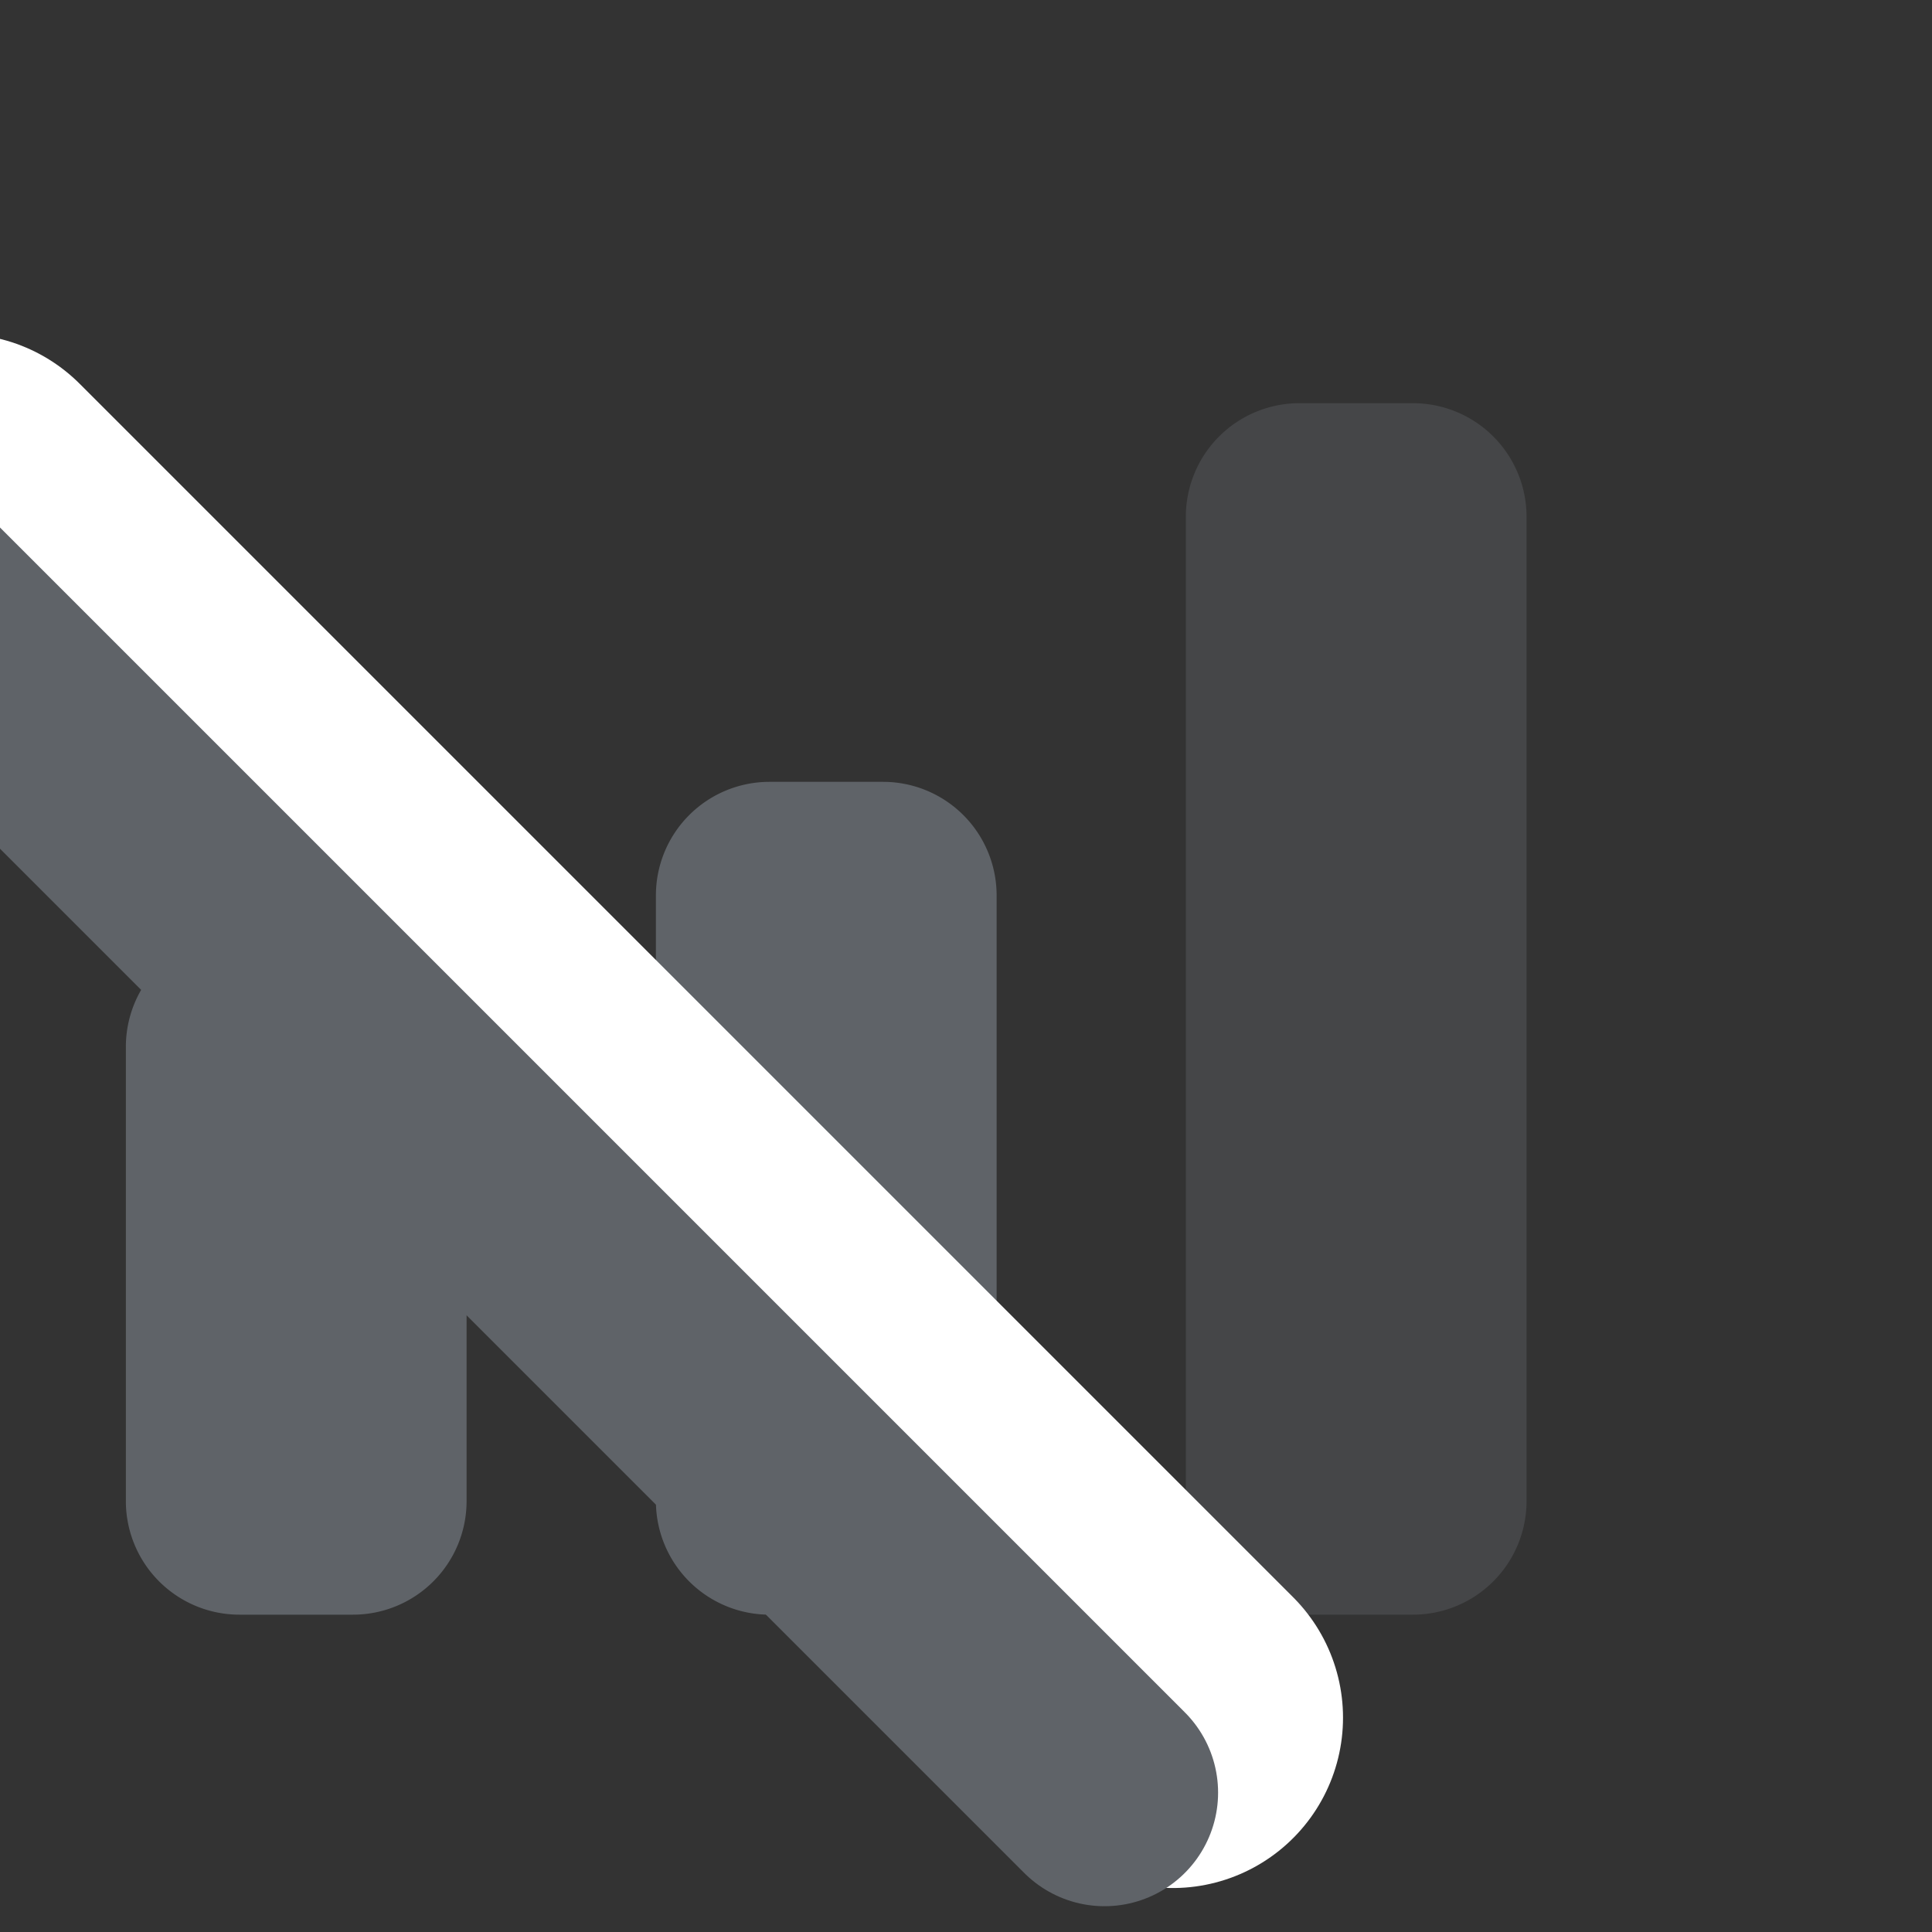 <?xml version="1.0" encoding="UTF-8"?>
<!-- Created with Inkscape (http://www.inkscape.org/) -->
<svg width="32" height="32" version="1.1" viewBox="0 0 8.467 8.467" xmlns="http://www.w3.org/2000/svg" xmlns:cc="http://creativecommons.org/ns#" xmlns:dc="http://purl.org/dc/elements/1.1/" xmlns:rdf="http://www.w3.org/1999/02/22-rdf-syntax-ns#">
 <rect x="0" y="0" width="8.467" height="8.467" fill="#333333" stroke="none"/>
 <g transform="translate(0 -288.53)">
  <g transform="matrix(.47 0 0 .47 -2971.8 108.39)" data-name="Gruppe 8694">
   <g transform="matrix(1.059 0 0 1.059 -341.9 -23.859)" data-name="Gruppe 8696">
    <g transform="translate(0 -.667)" data-name="Gruppe 8695">
     <path transform="translate(6290 388.67)" d="m11.334 10.667h-1a1 1 0 0 1-1-1v-5.333a1 1 0 0 1 1-1h1a1 1 0 0 1 1 1v5.333a1 1 0 0 1-1 1zm-4.667 0h-1a1 1 0 0 1-1-1v-4a1 1 0 0 1 1-1h1a1 1 0 0 1 1 1v4a1 1 0 0 1-1.001 1zm-4.667 0h-1a1 1 0 0 1-1-1v-2a1 1 0 0 1 1-1h1a1 1 0 0 1 1 1v2a1 1 0 0 1-1 1z" fill="#5f6368" data-name="Exclusion 6"/>
     <path transform="translate(6304 388.67)" d="m1 0h1a1 1 0 0 1 1 1v8.667a1 1 0 0 1-1 1h-1a1 1 0 0 1-1-1v-8.667a1 1 0 0 1 1-1z" fill="#5f6368" opacity=".4" data-name="Cellular-Connection-path"/>
     <line transform="translate(6293.2 389.56)" x2="10.684" y2="10.684" fill="none" stroke="#fff" stroke-linecap="round" stroke-width="3" data-name="Linie 128"/>
     <line transform="translate(6292.6 390.22)" x2="10.684" y2="10.684" fill="none" stroke="#5f6368" stroke-linecap="round" stroke-width="2" data-name="Linie 129"/>
    </g>
   </g>
  </g>
 </g>
</svg>
